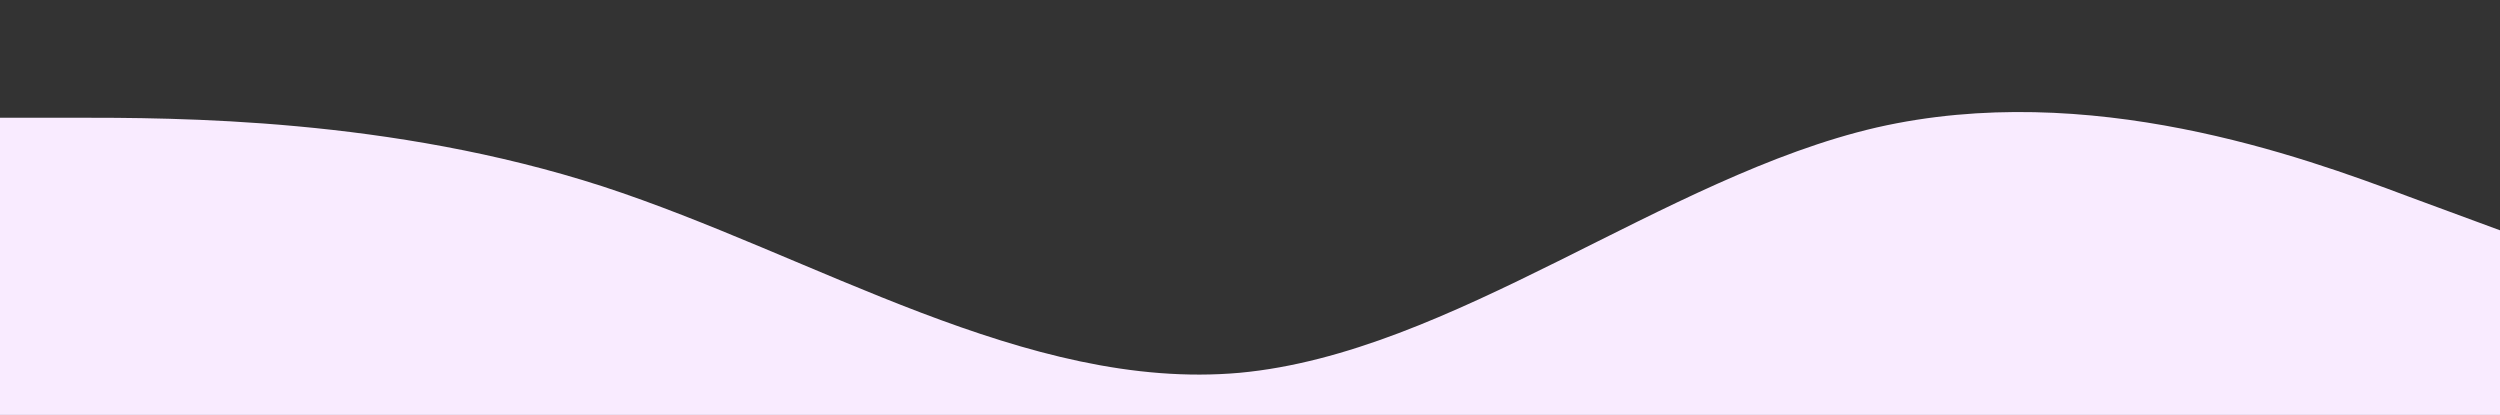 <svg width="1440" height="239" viewBox="0 0 1440 239" fill="none" xmlns="http://www.w3.org/2000/svg">
<rect x="0" y="0" width="1440" height="239" fill="#333333" stroke="none"/>
<path d="M-20 67.8H41.167C102.333 67.8 224.667 67.8 347 107.315C469.333 147.253 591.667 225.647 714 214.735C836.333 203.4 958.667 101.7 1081 73.415C1203.33 45.553 1325.67 90.047 1386.83 113.035L1448 135.6V339H1386.83C1325.67 339 1203.33 339 1081 339C958.667 339 836.333 339 714 339C591.667 339 469.333 339 347 339C224.667 339 102.333 339 41.167 339H-20V67.8Z" fill="#F9EBFF"/>
</svg>
